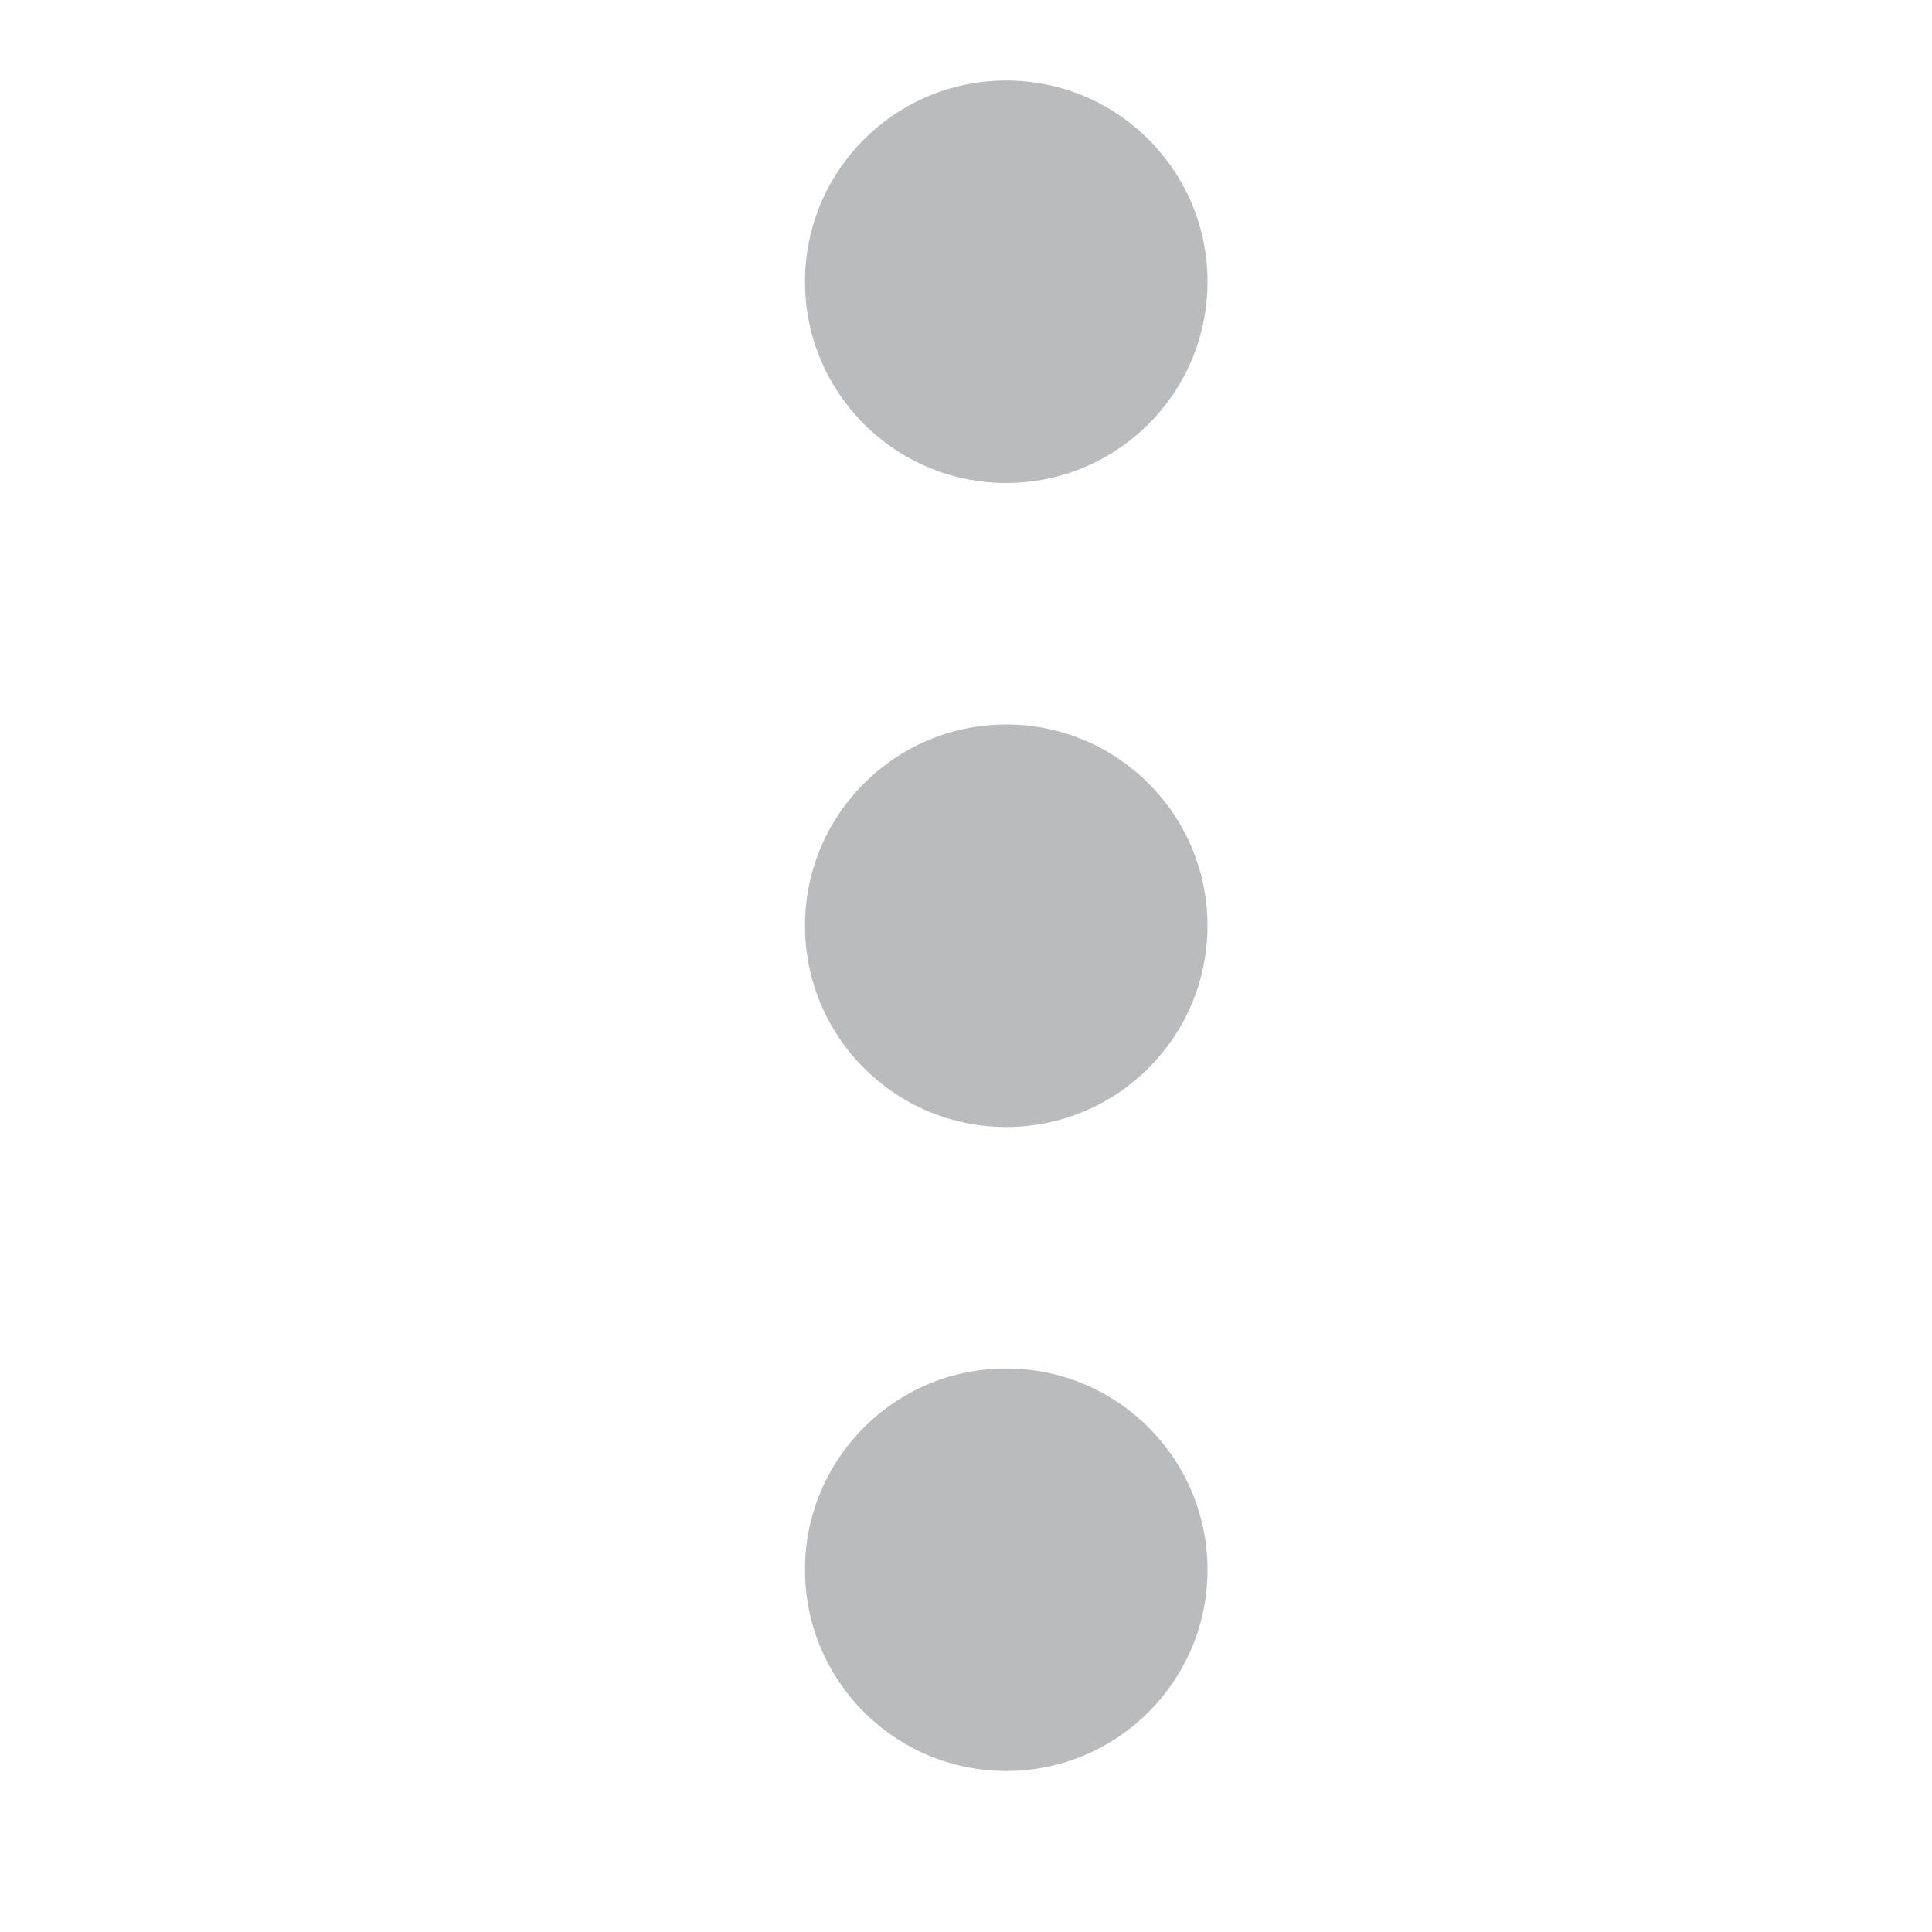 <svg width="24" height="24" viewBox="0 0 24 24" fill="none" xmlns="http://www.w3.org/2000/svg">
<circle cx="12.5" cy="3.5" r="2.5" fill="#B9BBBD"/>
<circle cx="12.5" cy="11.5" r="2.5" fill="#B9BBBD"/>
<circle cx="12.5" cy="19.5" r="2.5" fill="#B9BBBD"/>
</svg>
